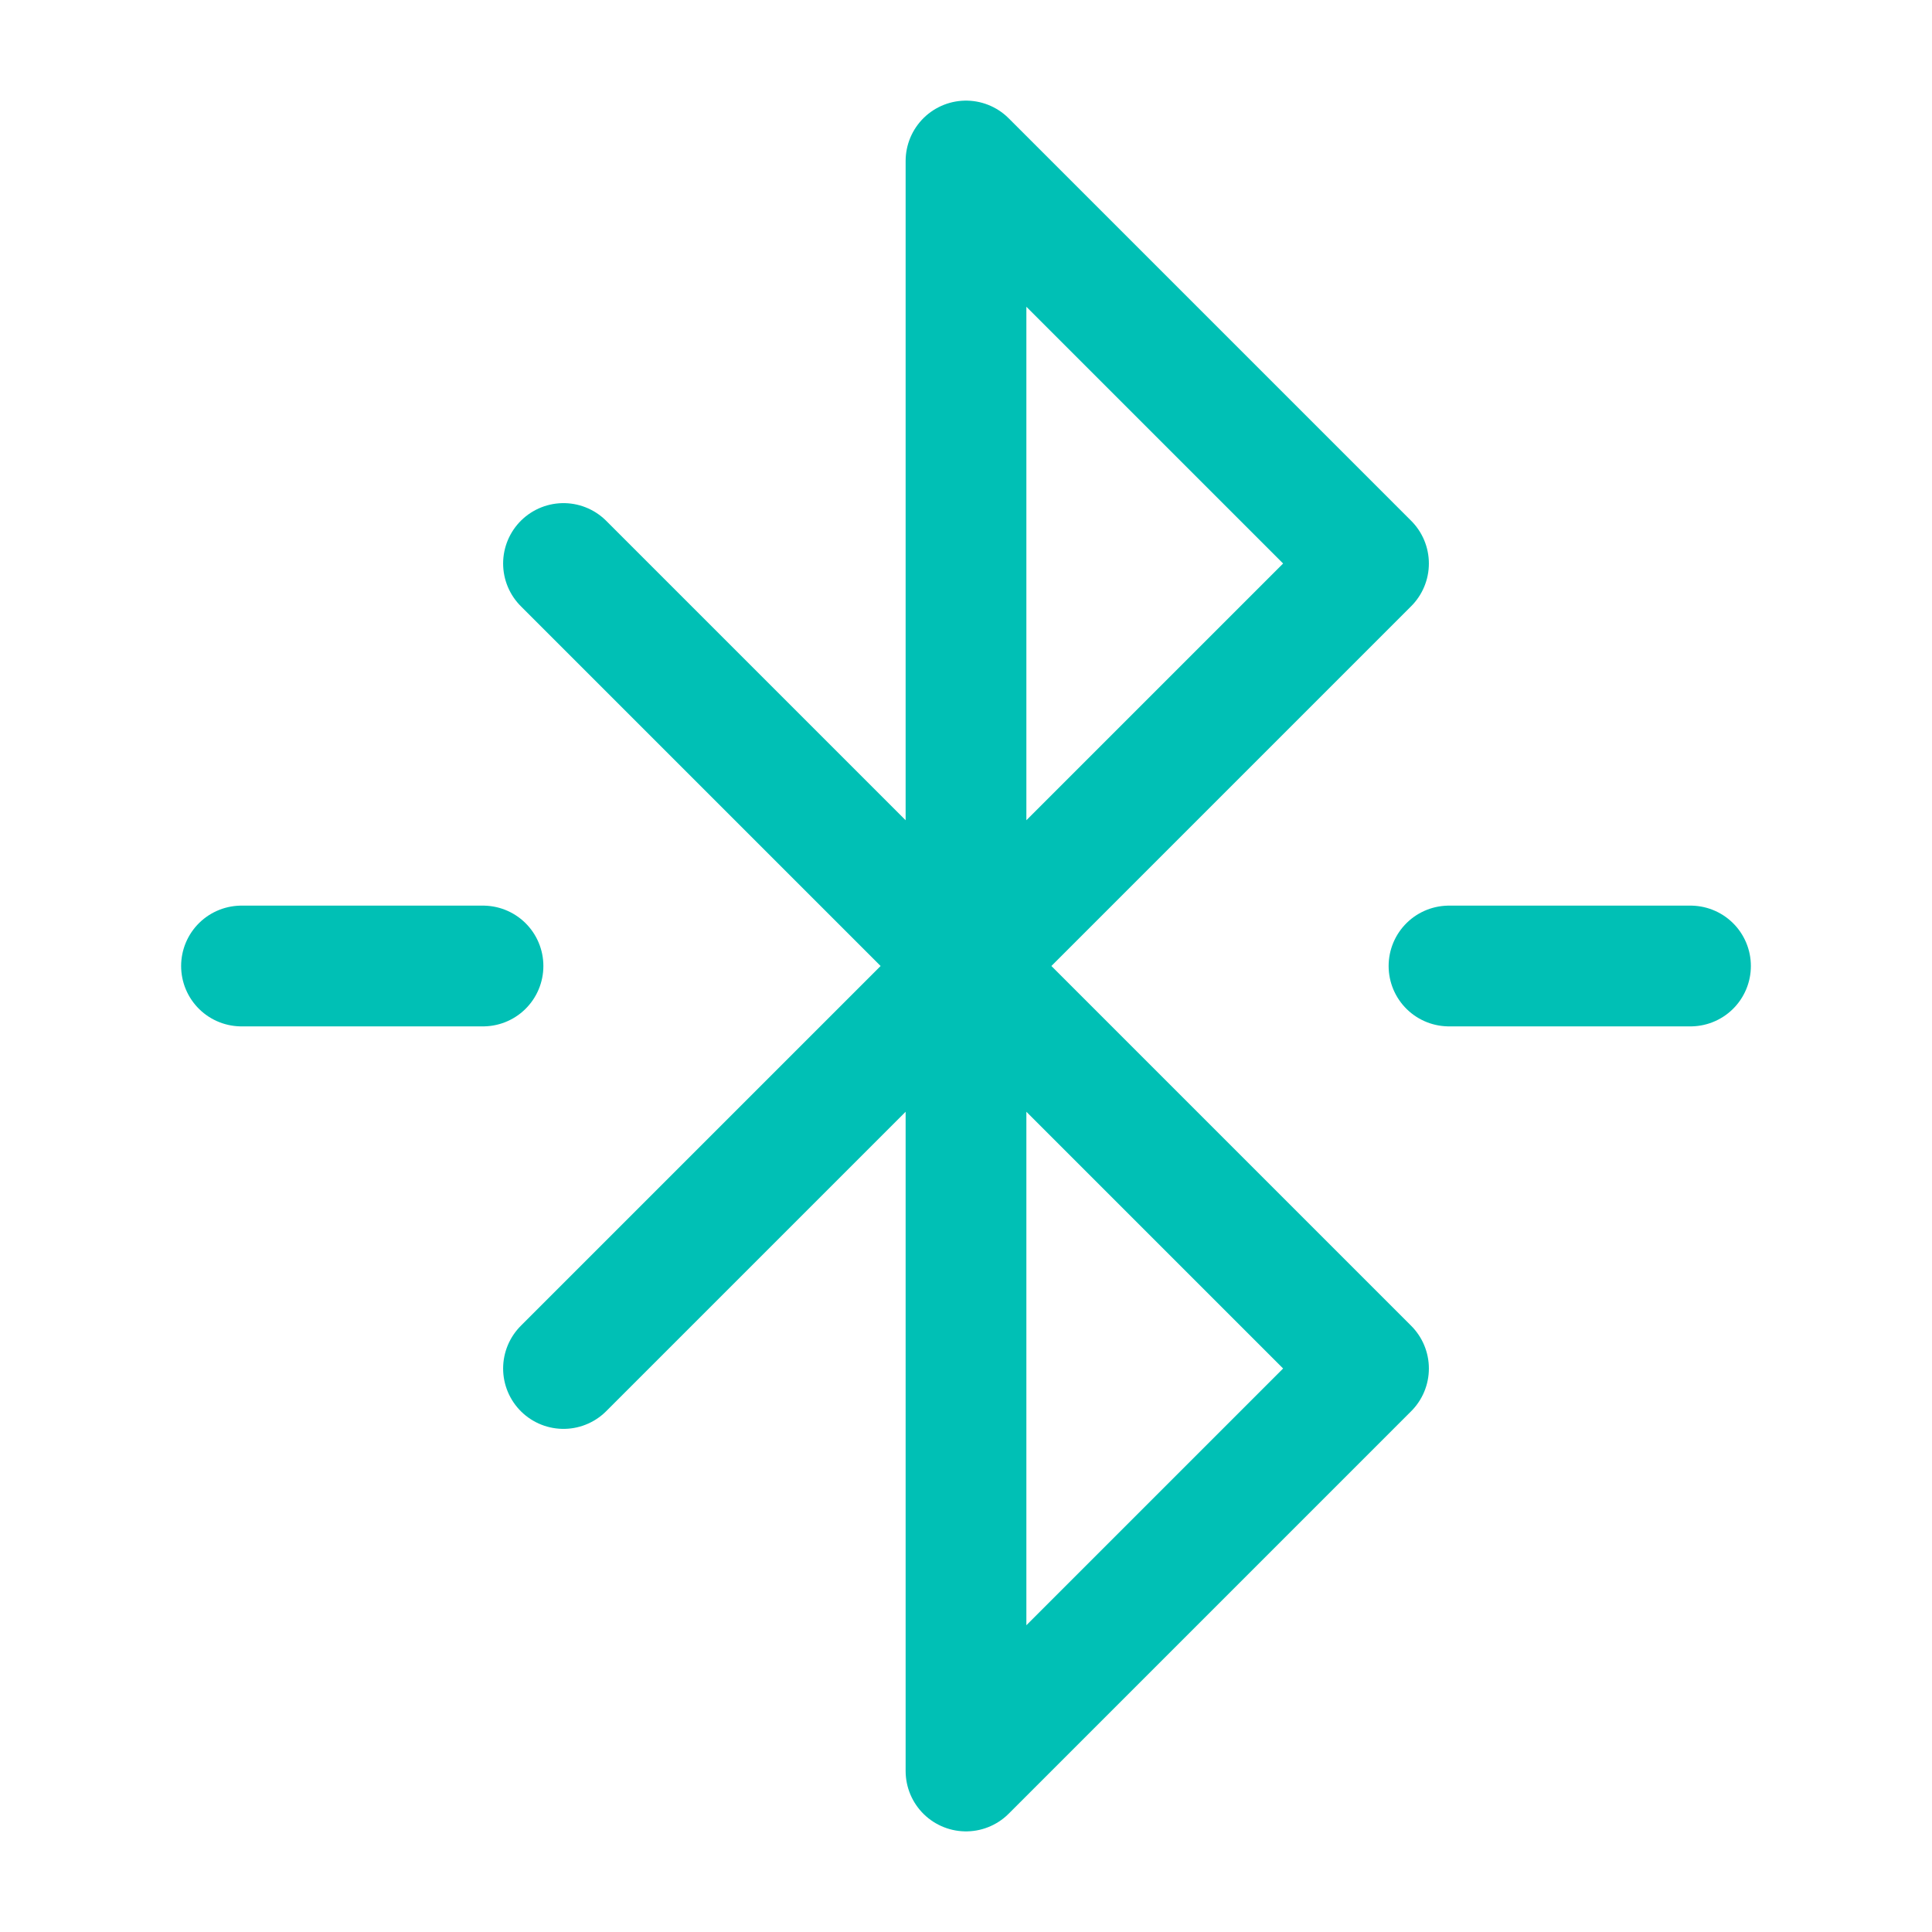 <svg xmlns="http://www.w3.org/2000/svg" width="64" height="64" viewBox="0 0 24 24" fill="none" stroke="#00c0b5" stroke-width="1.5" stroke-linecap="round" stroke-linejoin="round"><path d="m7 7 10 10-5 5V2l5 5L7 17"></path><line x1="18" y1="12" y2="12" x2="21"></line><line x1="3" y1="12" y2="12" x2="6"></line></svg>
